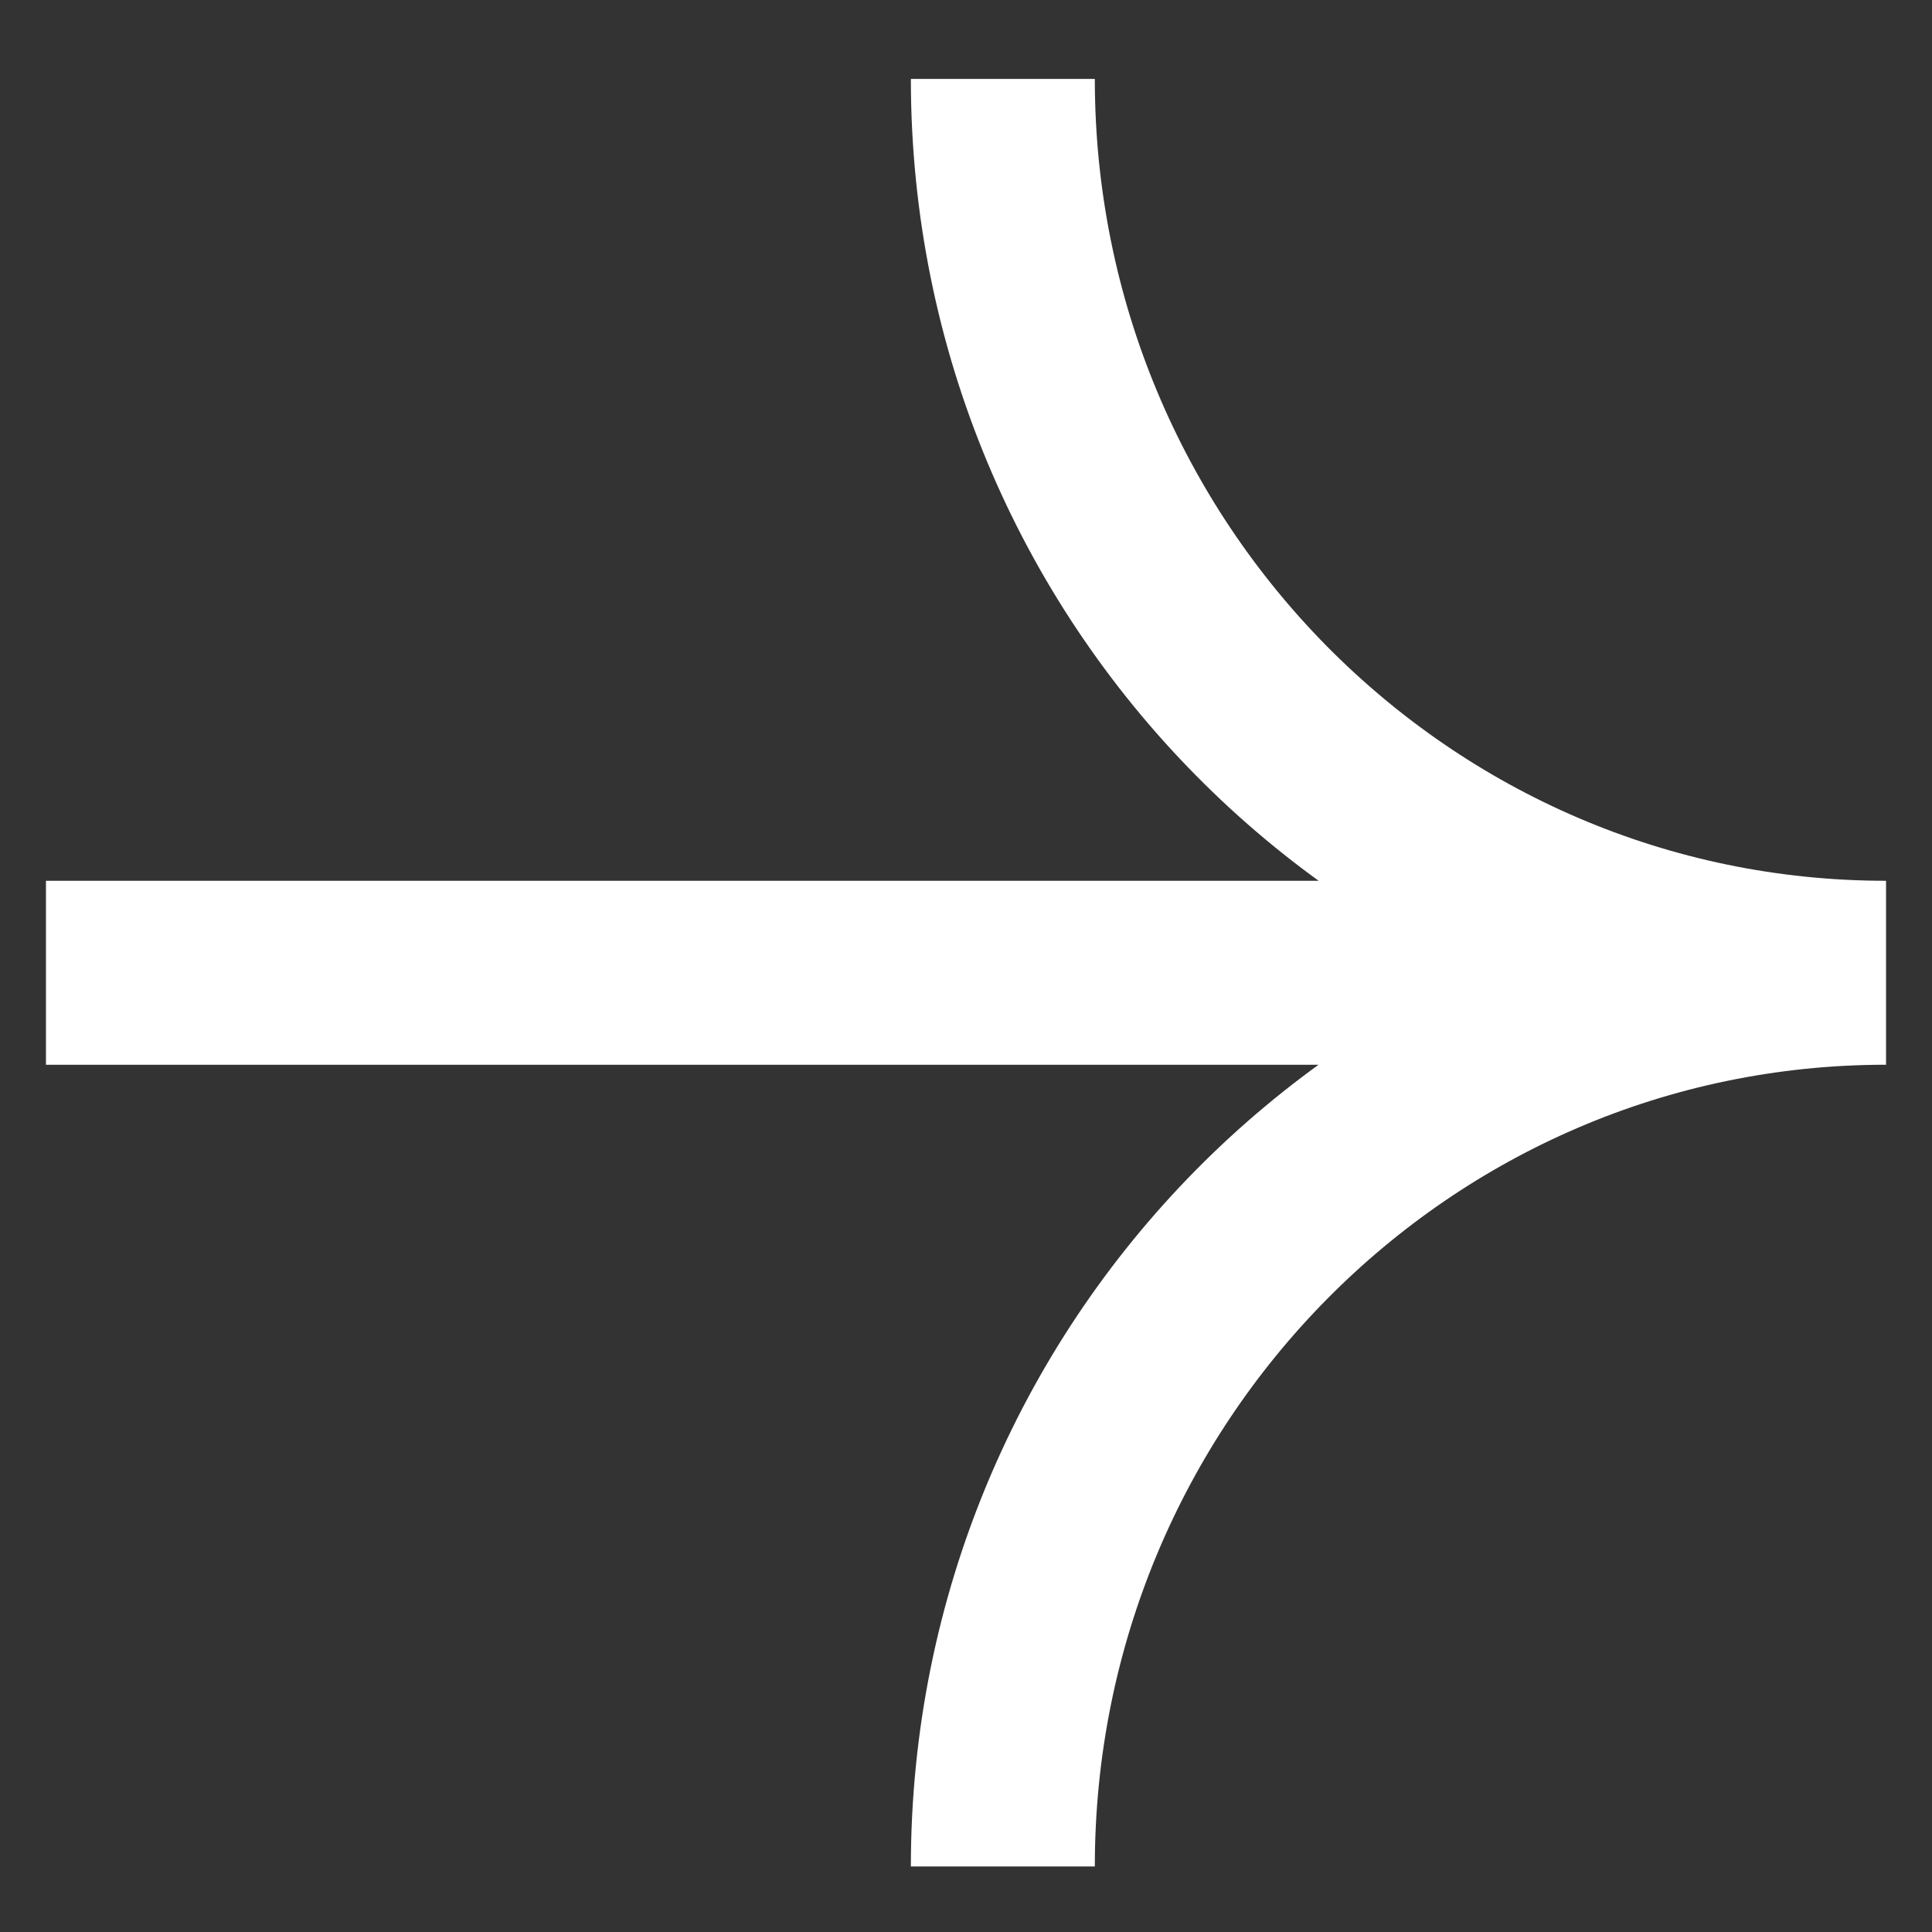 <svg width="14" height="14" viewBox="0 0 14 14" fill="none" xmlns="http://www.w3.org/2000/svg">
<rect x="0" y="0" width="14" height="14" fill="#333333" stroke="none"/>
<path d="M0.333 7.049L13.667 7.049M13.667 7.049C10.132 7.049 7.267 9.948 7.267 13.525M13.667 7.049C10.132 7.049 7.267 4.149 7.267 0.572" stroke="White" stroke-width="1.333"/>
</svg>
